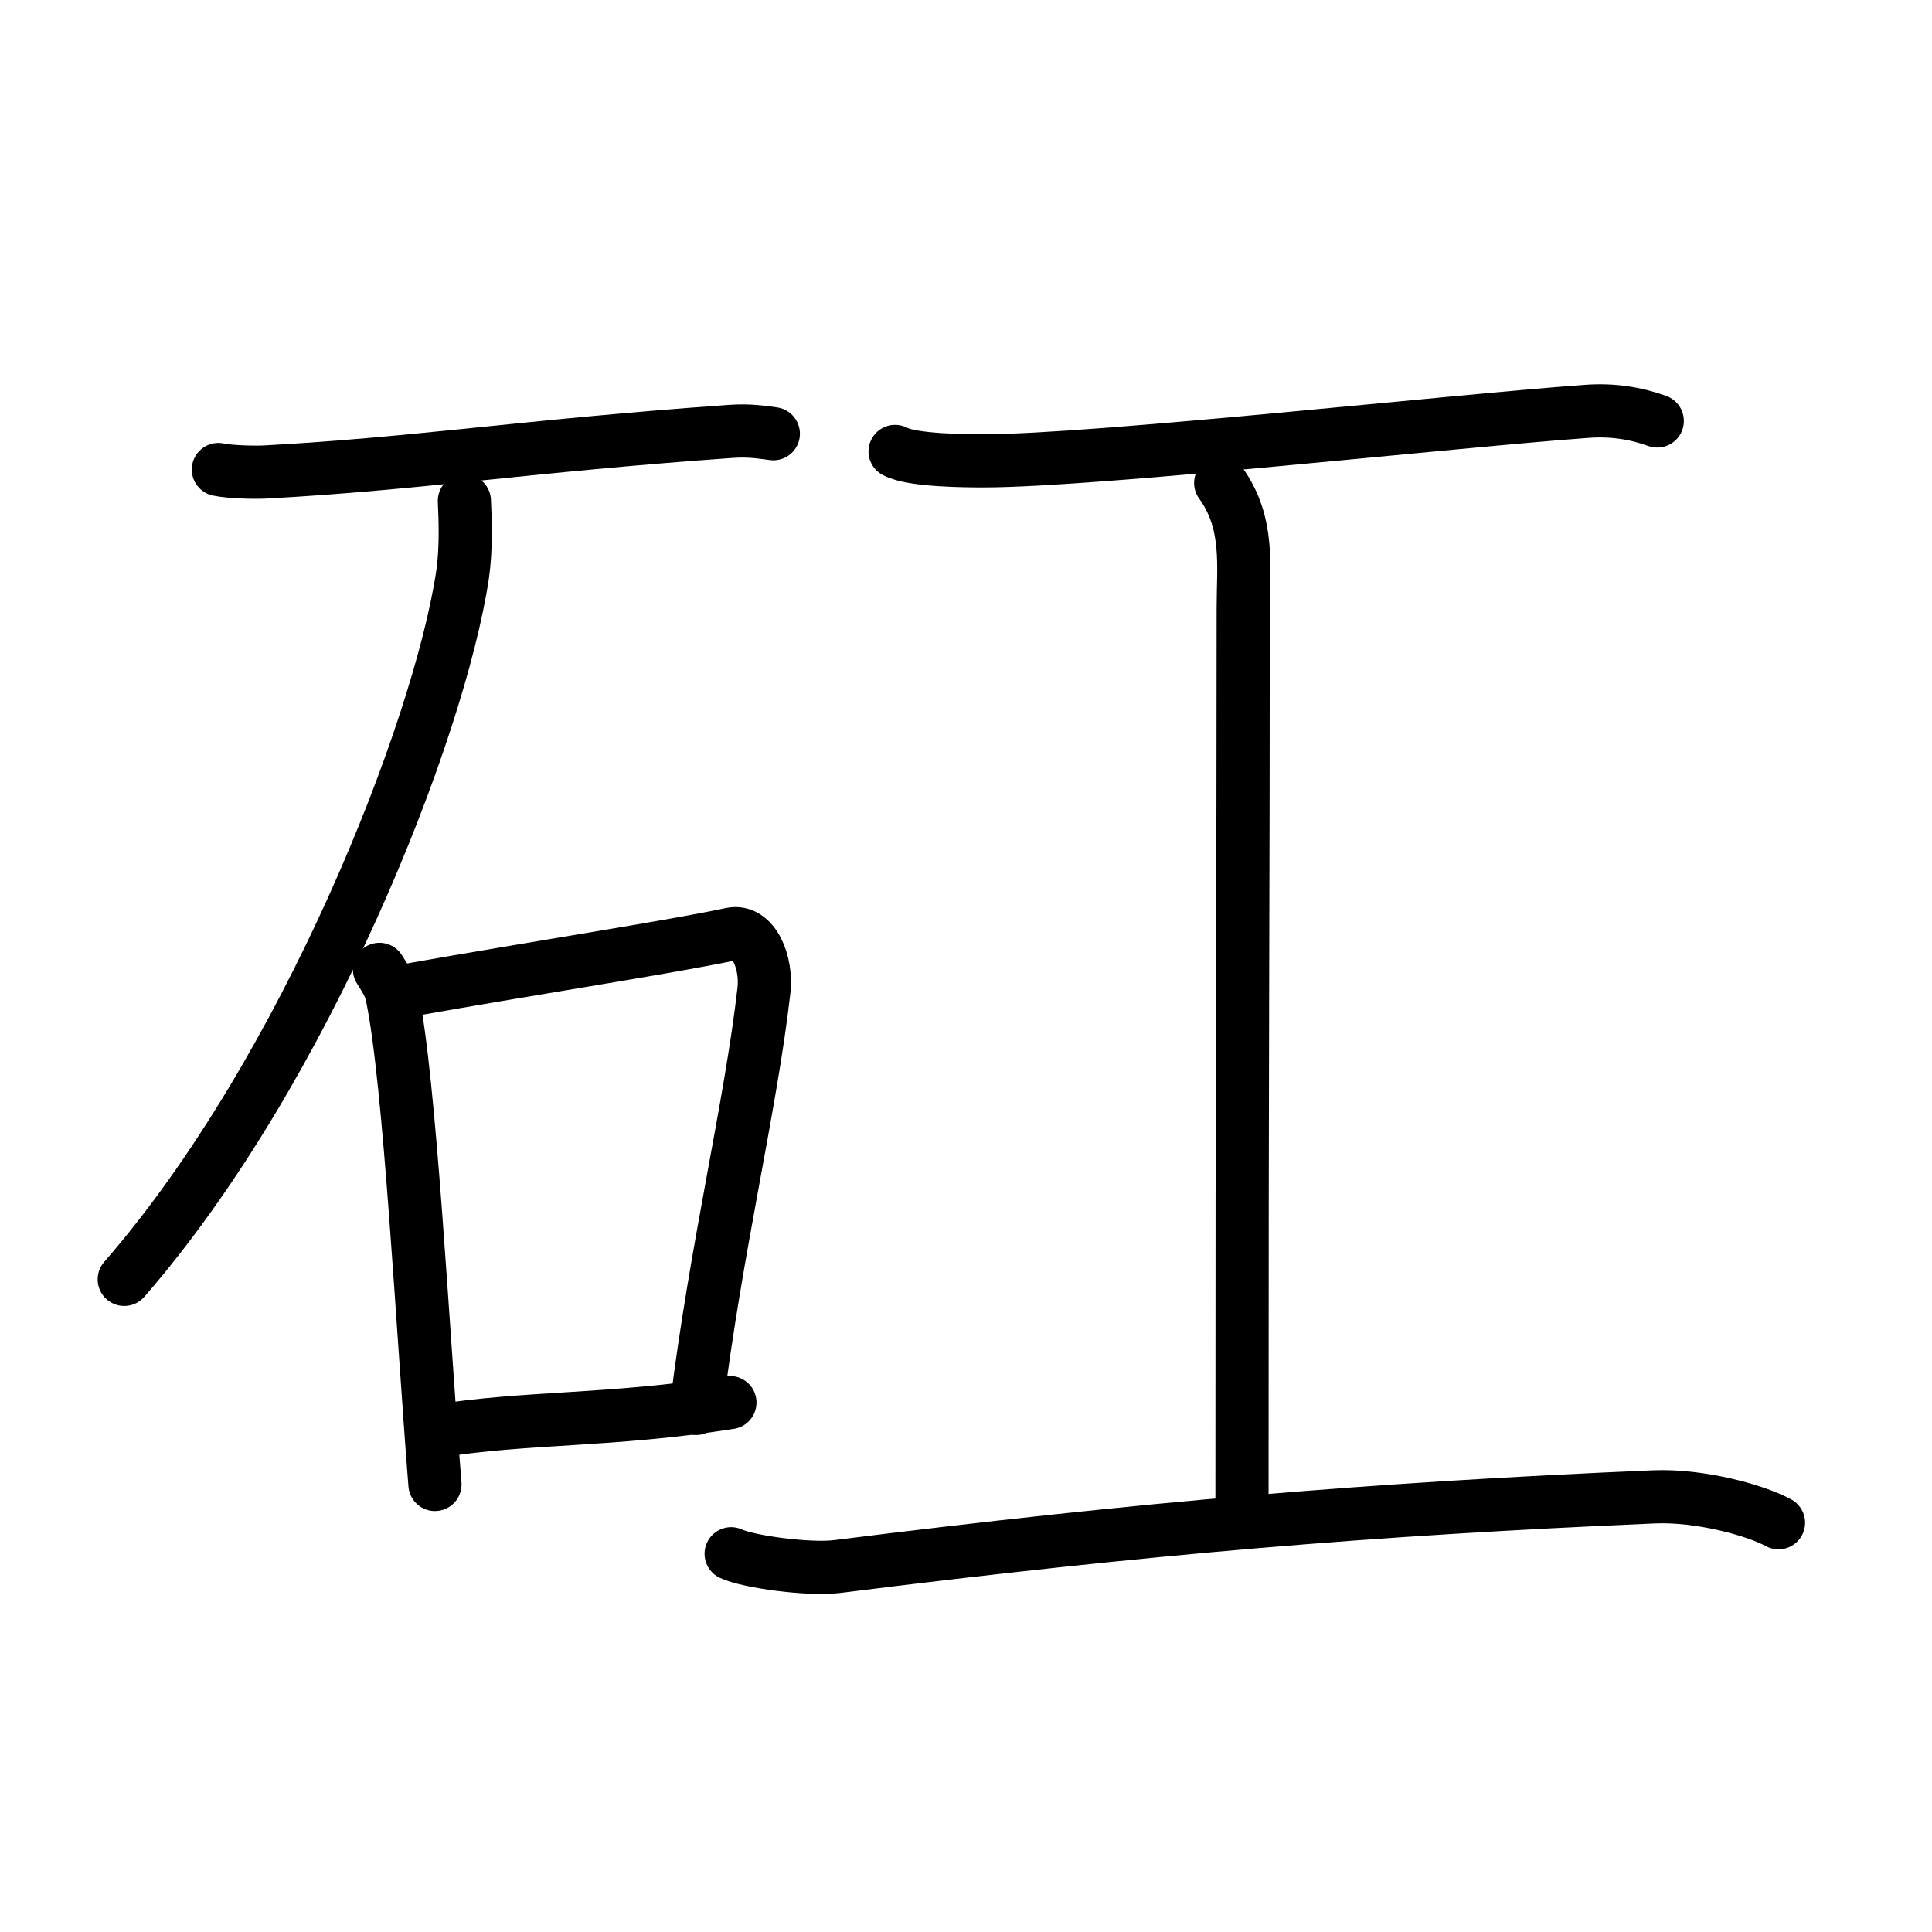 <svg xmlns="http://www.w3.org/2000/svg" width="109" height="109" viewBox="0 0 109 109"><g xmlns:kvg="http://kanjivg.tagaini.net" id="kvg:StrokePaths_077fc" style="fill:none;stroke:#000000;stroke-width:3;stroke-linecap:round;stroke-linejoin:round;"><g id="kvg:077fc" kvg:element="&#30716;"><g id="kvg:077fc-g1" kvg:element="&#30707;" kvg:position="left" kvg:radical="general"><path id="kvg:077fc-s1" kvg:type="&#12752;" d="M12.32,26.49c0.69,0.14,1.96,0.17,2.64,0.14c8.64-0.47,14.7-1.47,26.25-2.29c1.15-0.08,1.84,0.06,2.42,0.13"/><path id="kvg:077fc-s2" kvg:type="&#12754;" d="M26.2,28.26c0.05,1.04,0.11,2.68-0.1,4.15c-1.31,8.77-8.82,27.98-19.09,39.77"/><g id="kvg:077fc-g2" kvg:element="&#21475;"><path id="kvg:077fc-s3" kvg:type="&#12753;" d="M21.41,54.69c0.29,0.48,0.59,0.88,0.71,1.49c1.01,4.78,1.73,18.97,2.42,27.57"/><path id="kvg:077fc-s4" kvg:type="&#12757;b" d="M22.73,55.92c8.02-1.42,15.04-2.48,18.52-3.22c1.27-0.27,2.03,1.6,1.85,3.18c-0.75,6.57-2.7,14.51-3.82,23.58"/><path id="kvg:077fc-s5" kvg:type="&#12752;b" d="M24.54,80.76c5.16-0.84,9.87-0.56,16.64-1.63"/></g></g><g id="kvg:077fc-g3" kvg:element="&#24037;" kvg:position="right"><path id="kvg:077fc-s6" kvg:type="&#12752;" d="M50.5,25.47c0.95,0.52,4.03,0.53,5,0.53c6.25,0,26.5-2.25,34-2.79c1.46-0.11,2.79,0.1,4,0.54"/><path id="kvg:077fc-s7" kvg:type="&#12753;a" d="M68.87,27.25c1.63,2.25,1.27,4.71,1.27,7.06c0,16.47-0.07,22.86-0.07,51.1"/><path id="kvg:077fc-s8" kvg:type="&#12752;" d="M41.25,87.66c0.96,0.45,4.37,0.92,5.99,0.72c17.44-2.19,30.19-3.25,46.07-3.93c2.6-0.11,5.73,0.75,7.03,1.46"/></g></g></g></svg>